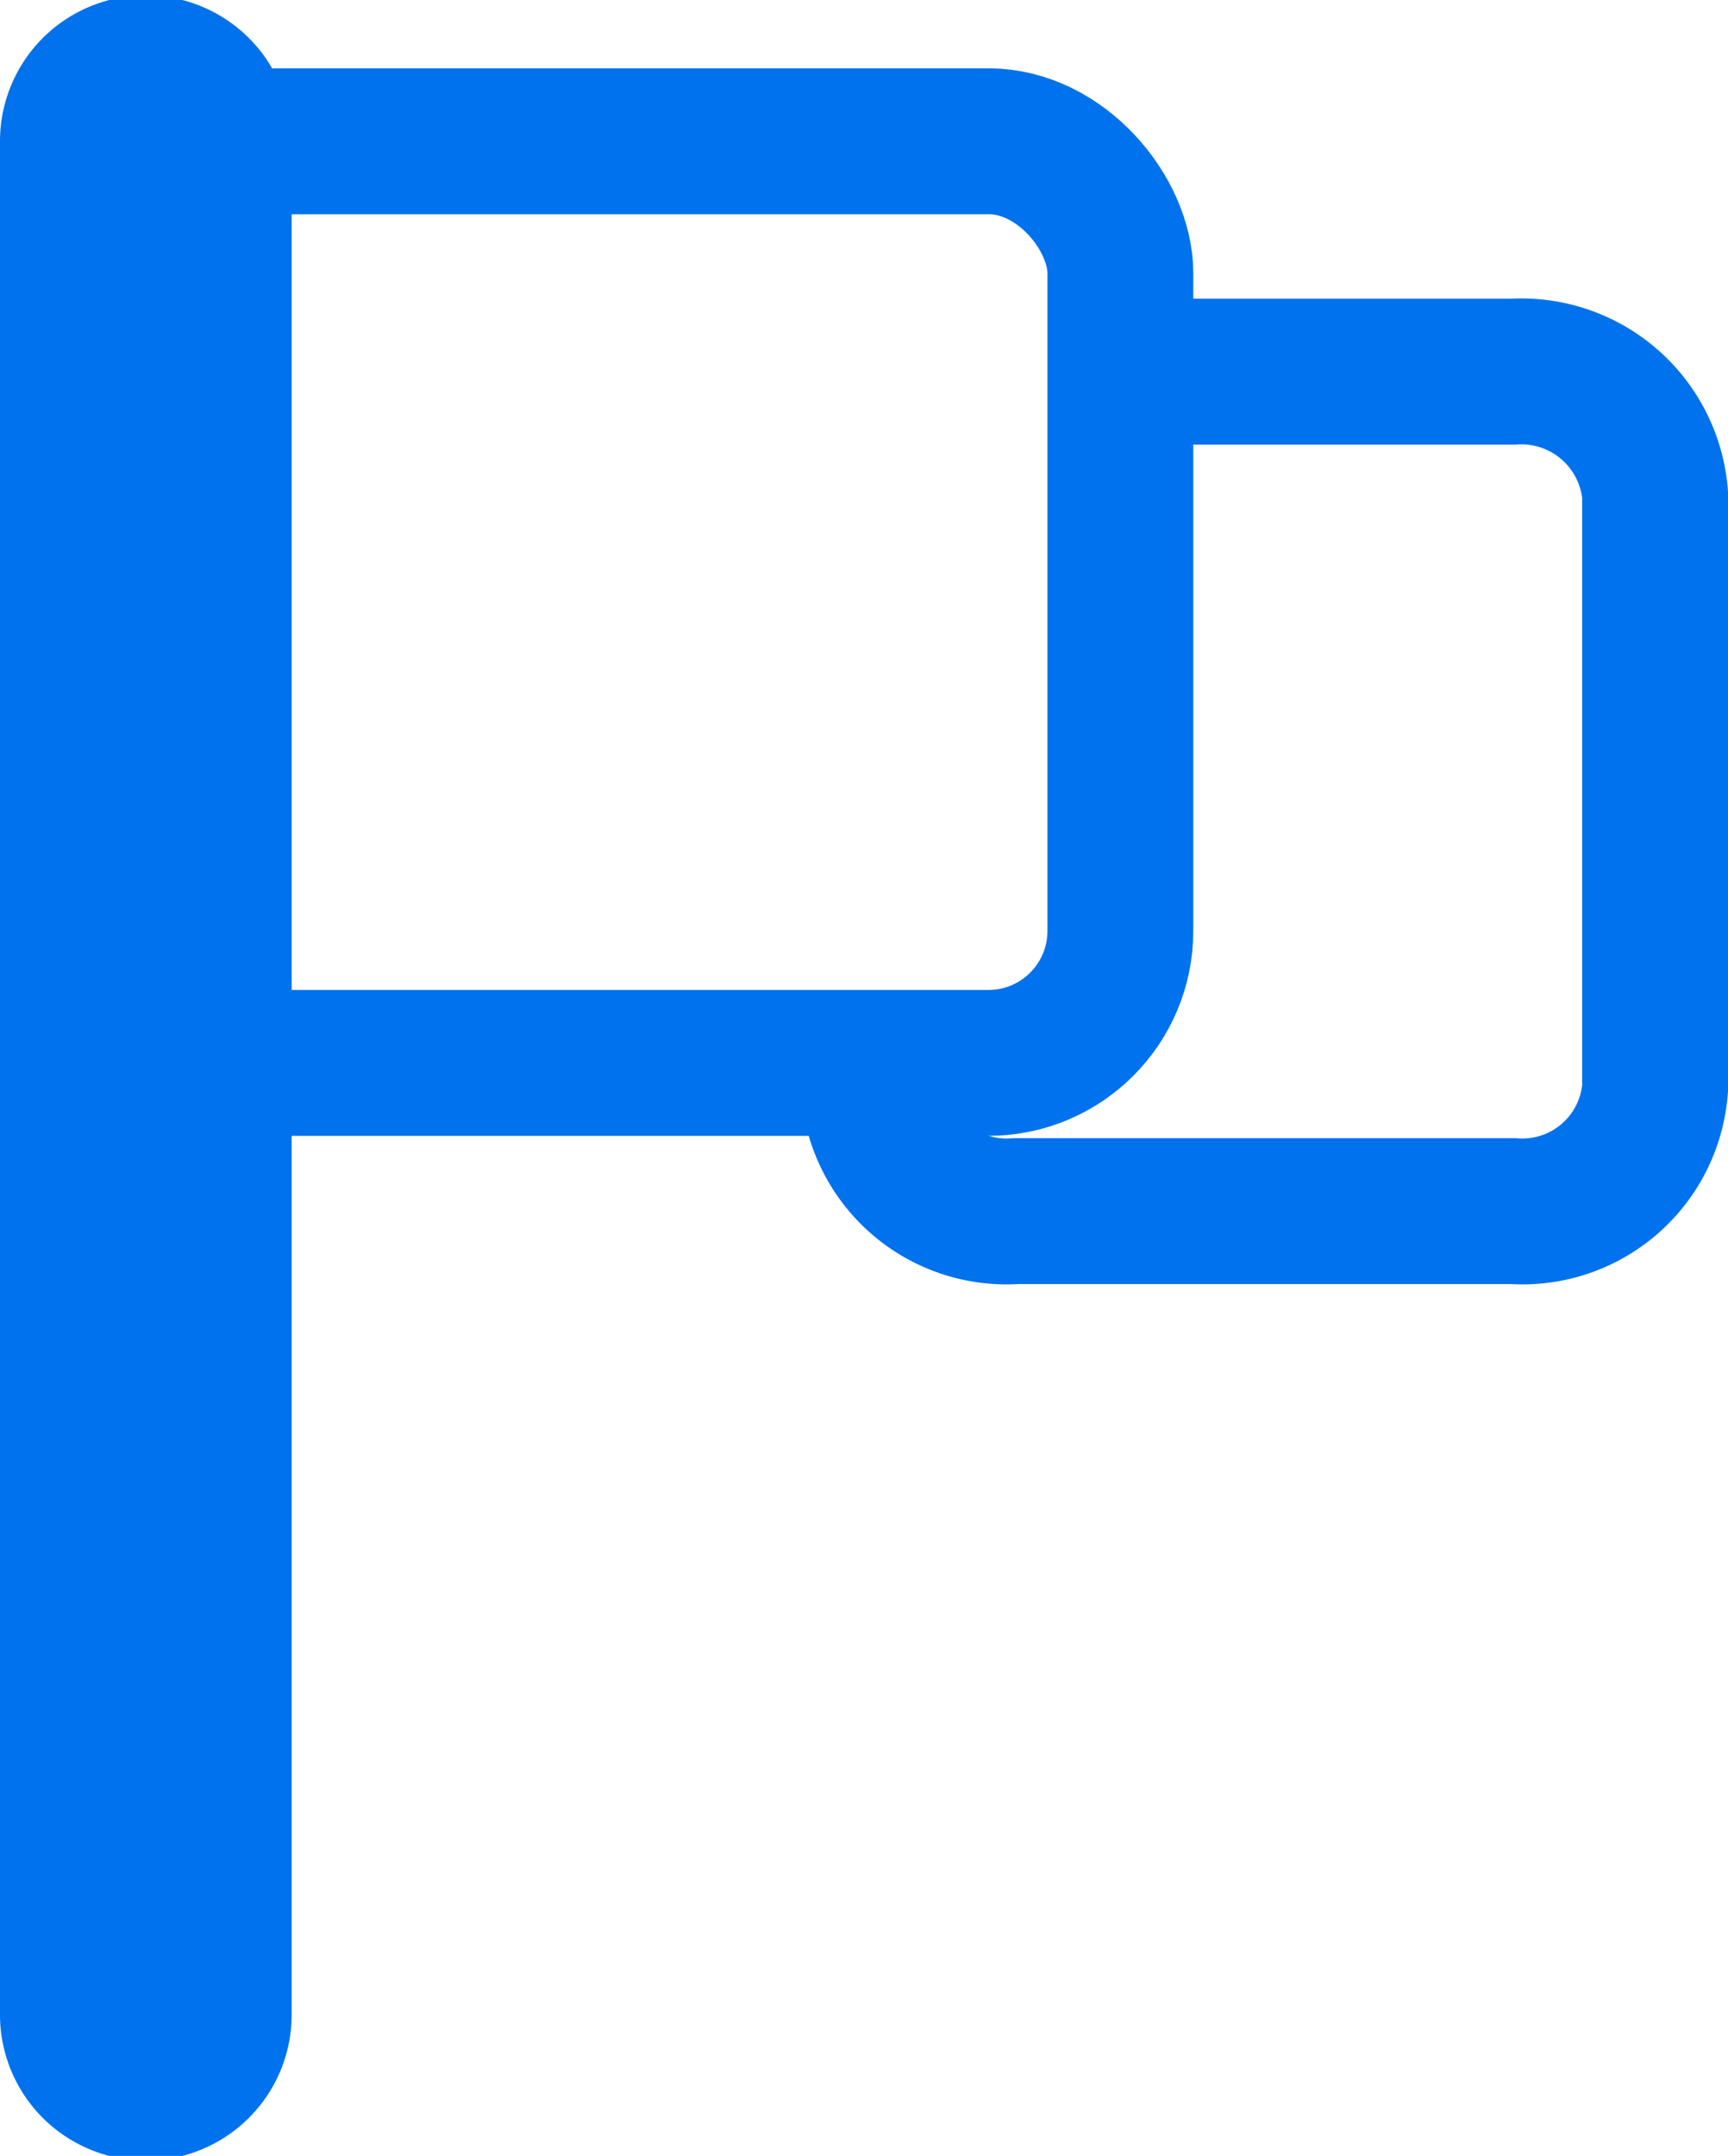<svg xmlns="http://www.w3.org/2000/svg" viewBox="0 0 14.93 18.62"><defs><style>.cls-1{fill:#0072ed;}.cls-2{fill:none;stroke:#0072ed;stroke-miterlimit:10;stroke-width:1.26px;}</style></defs><g id="Layer_2" data-name="Layer 2"><g id="Layer_2-2" data-name="Layer 2"><path class="cls-1" d="M0,1.22V17.4a1.26,1.26,0,0,0,2.52,0V1.22A1.26,1.26,0,0,0,0,1.22Z"/><rect class="cls-2" x="1.26" y="1.22" width="8.42" height="7.96" rx="1.14"/><path class="cls-2" d="M7.55,9.32V9.4a1.15,1.15,0,0,0,1.23,1.06h4.29A1.15,1.15,0,0,0,14.3,9.4V4.27a1.16,1.16,0,0,0-1.23-1.06H9.88"/></g></g></svg>